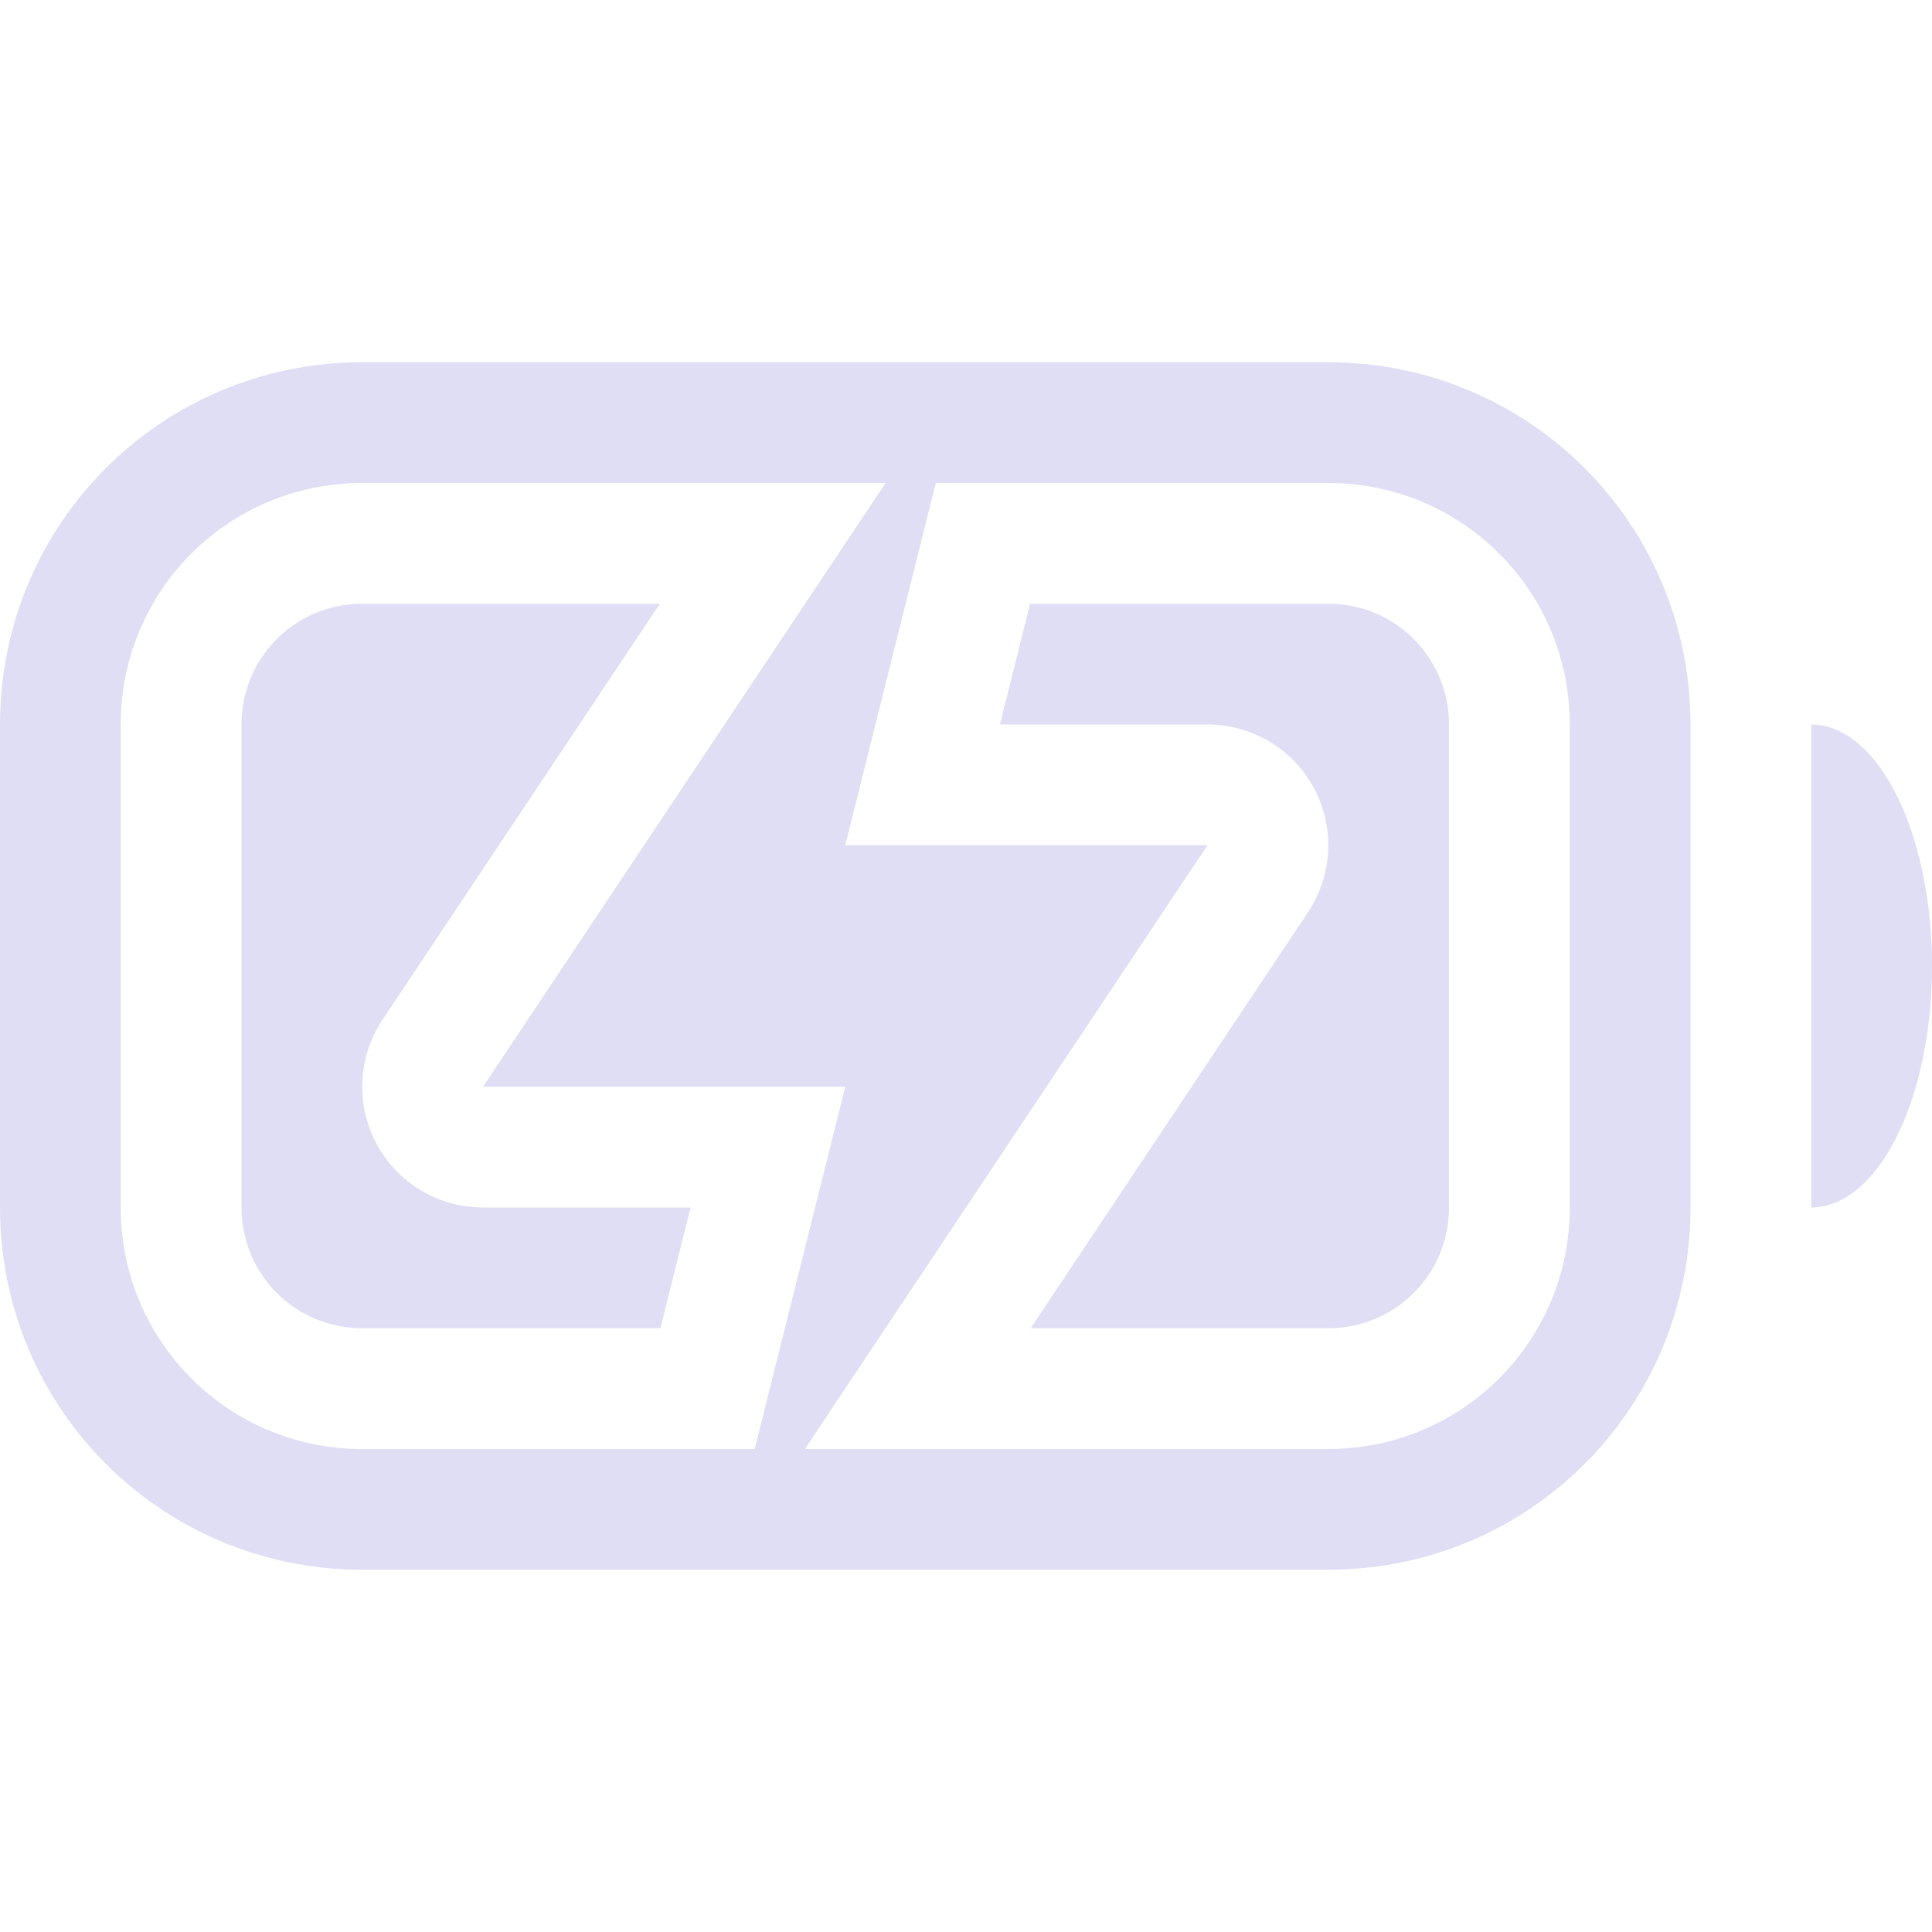 <svg width="16" height="16" enable-background="new" version="1.1" xmlns="http://www.w3.org/2000/svg">
 <path d="m3 5c-0.554 0-1 0.446-1 1v4c0 0.554 0.446 1 1 1h2.469l0.25-1h-1.719a1 1 0 0 1-0.832-1.555l2.297-3.445h-2.465zm5.531 0-0.25 1h1.719a1 1 0 0 1 0.832 1.555l-2.297 3.445h2.465c0.554 0 1-0.446 1-1v-4c0-0.554-0.446-1-1-1h-2.469zm-2.342 2.518-0.32 0.482h1.131a1 1 0 0 1-0.811-0.482zm0.811 0.482a1 1 0 0 1 0.809 0.484l0.322-0.484h-1.131z" fill="#e0def4"/>
 <path d="m15 6v4a1 2 0 0 0 1-2 1 2 0 0 0-1-2z" fill="#e0def4"/>
 <path d="m3 3c-1.662 0-3 1.338-3 3v4c0 1.662 1.338 3 3 3h8c1.662 0 3-1.338 3-3v-4c0-1.662-1.338-3-3-3zm0 1h8c1.108 0 2 0.892 2 2v4c0 1.108-0.892 2-2 2h-8c-1.108 0-2-0.892-2-2v-4c0-1.108 0.892-2 2-2z" fill="#e0def4"/>
 <path d="m7.334 4-3.334 5h3l-0.75 3h0.416l3.334-5h-3l0.75-3z" enable-background="new" fill="#e0def4"/>
</svg>
